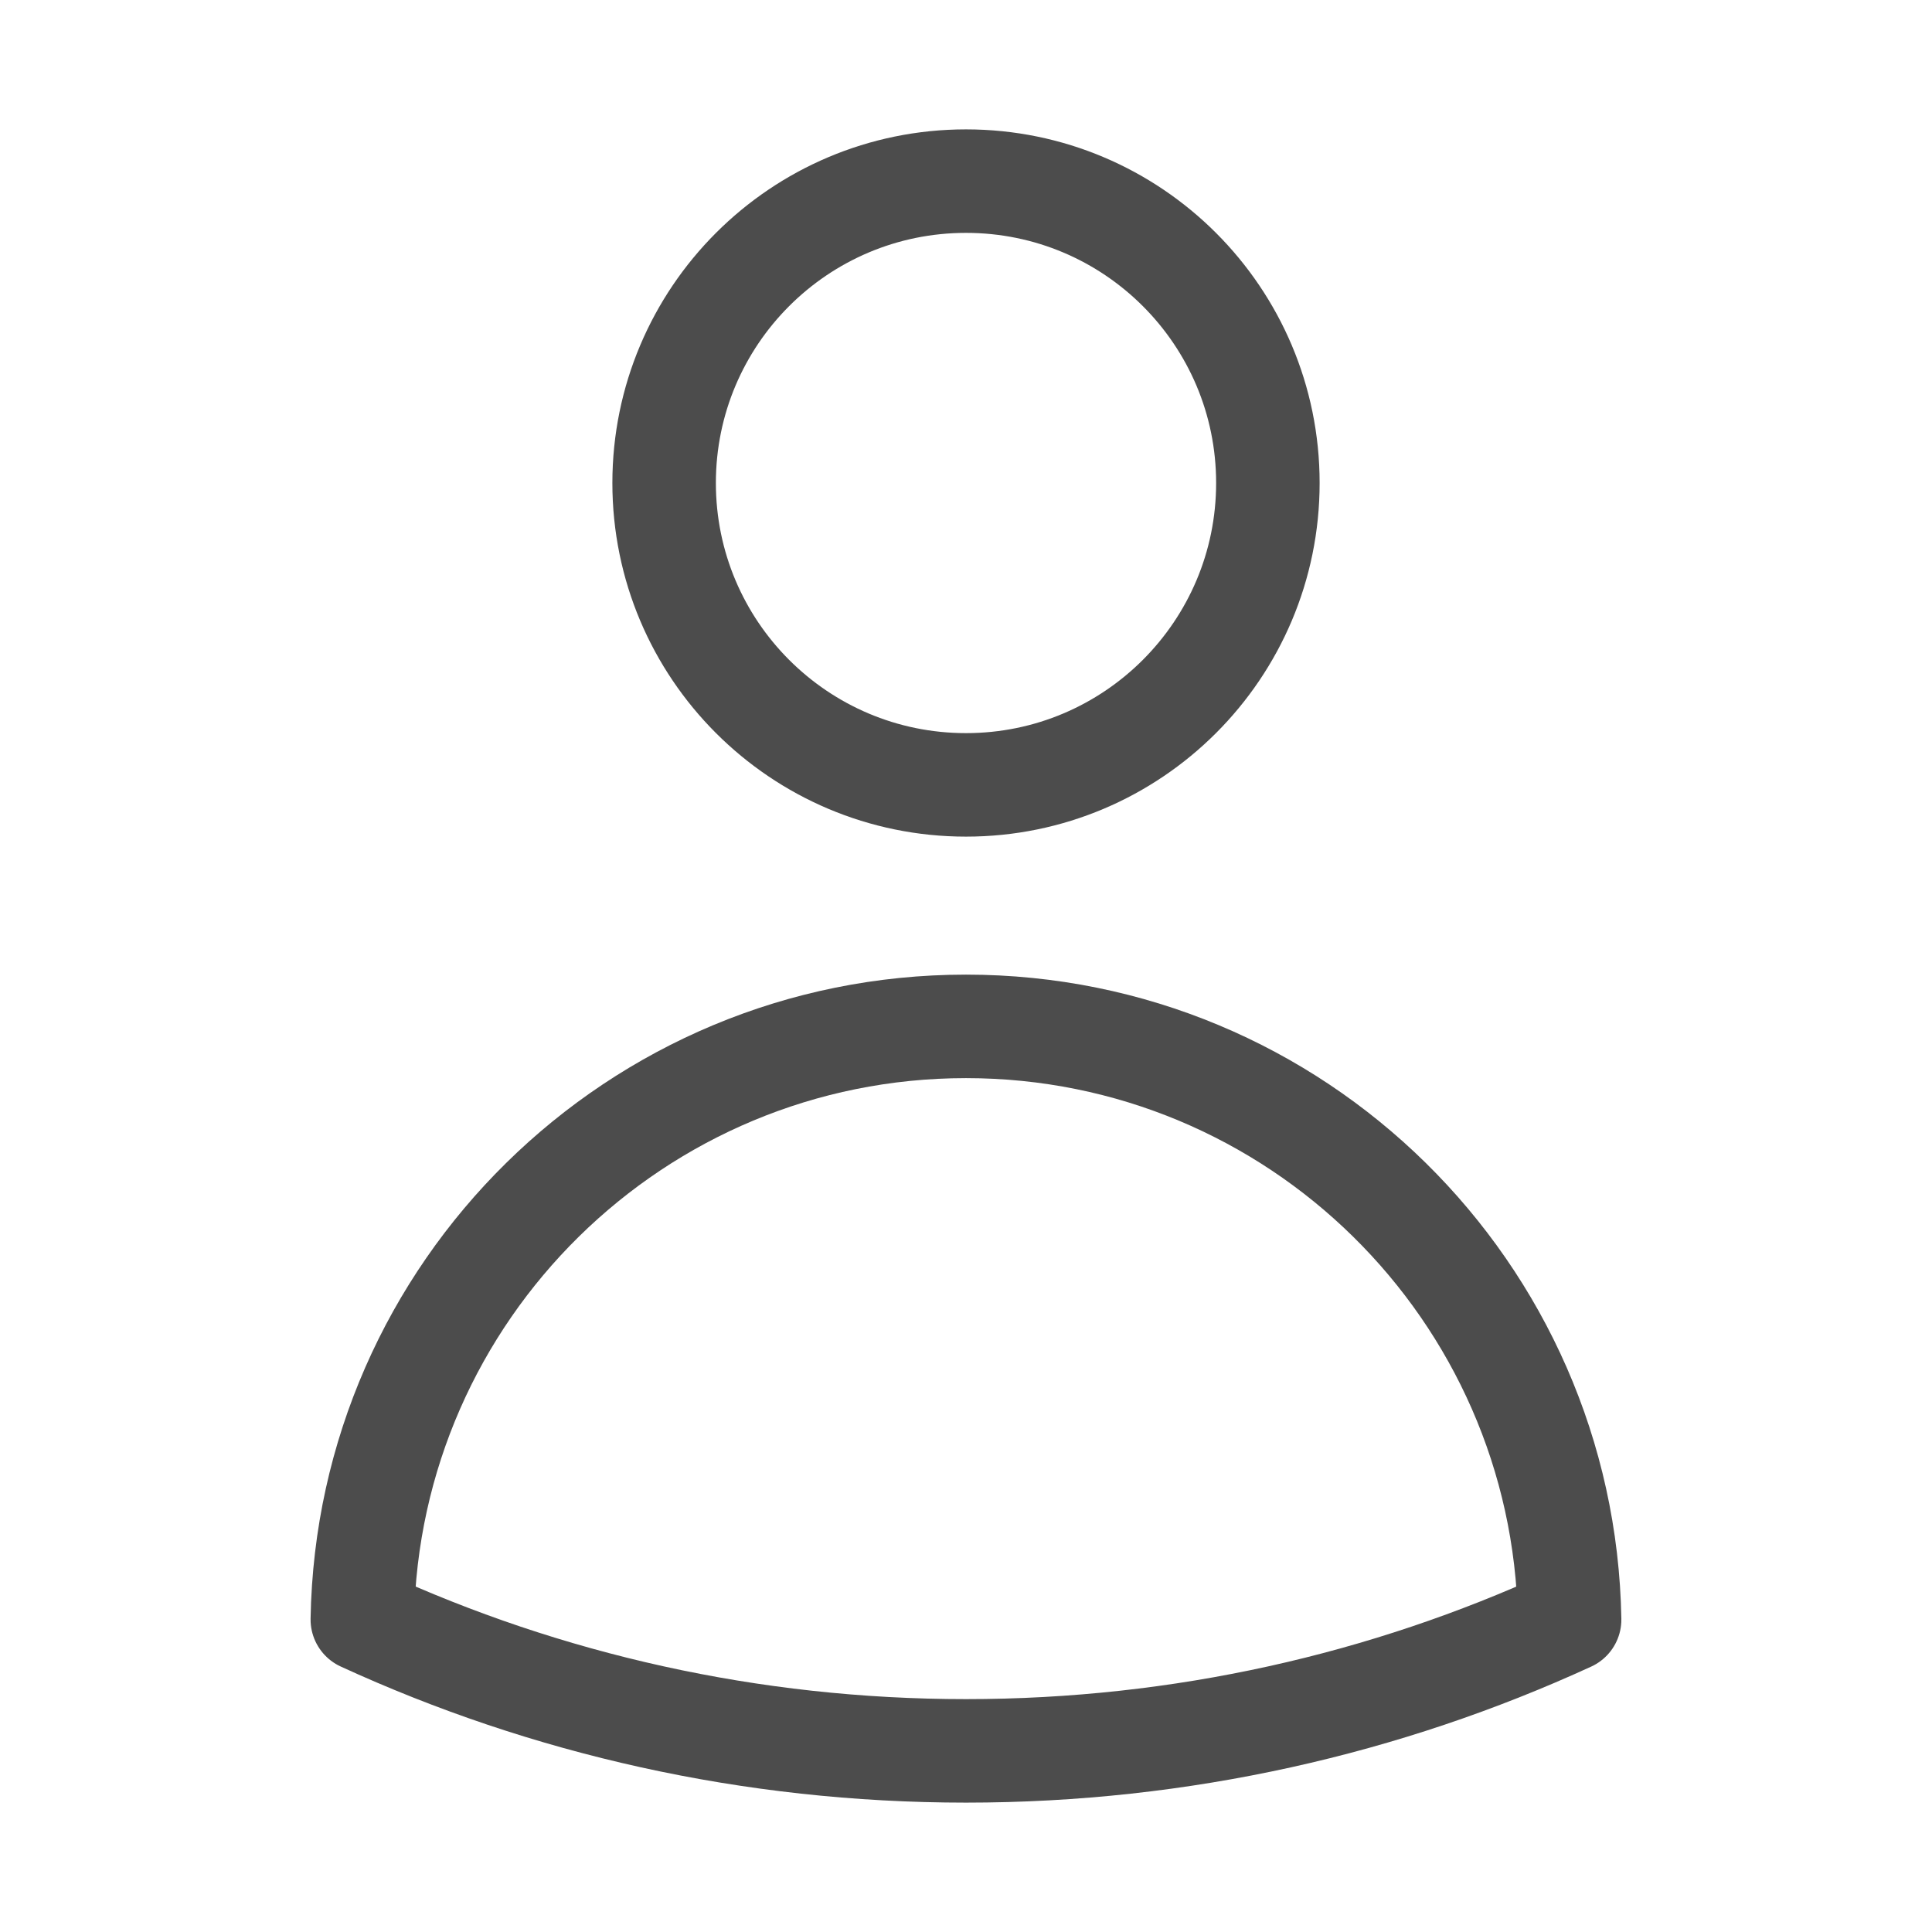 <svg width="28" height="28" viewBox="0 0 28 28" fill="none" xmlns="http://www.w3.org/2000/svg">
<path d="M18.375 7C18.375 9.416 16.416 11.375 14 11.375C11.583 11.375 9.625 9.416 9.625 7C9.625 4.584 11.583 2.625 14 2.625C16.416 2.625 18.375 4.584 18.375 7Z" stroke="black" stroke-opacity="0.7" stroke-width="1.5" stroke-linecap="round" stroke-linejoin="round"/>
<path d="M5.251 23.471C5.333 18.71 9.219 14.875 14 14.875C18.781 14.875 22.666 18.71 22.748 23.472C20.085 24.694 17.122 25.375 14 25.375C10.878 25.375 7.914 24.694 5.251 23.471Z" stroke="black" stroke-opacity="0.7" stroke-width="1.5" stroke-linecap="round" stroke-linejoin="round"/>
</svg>
